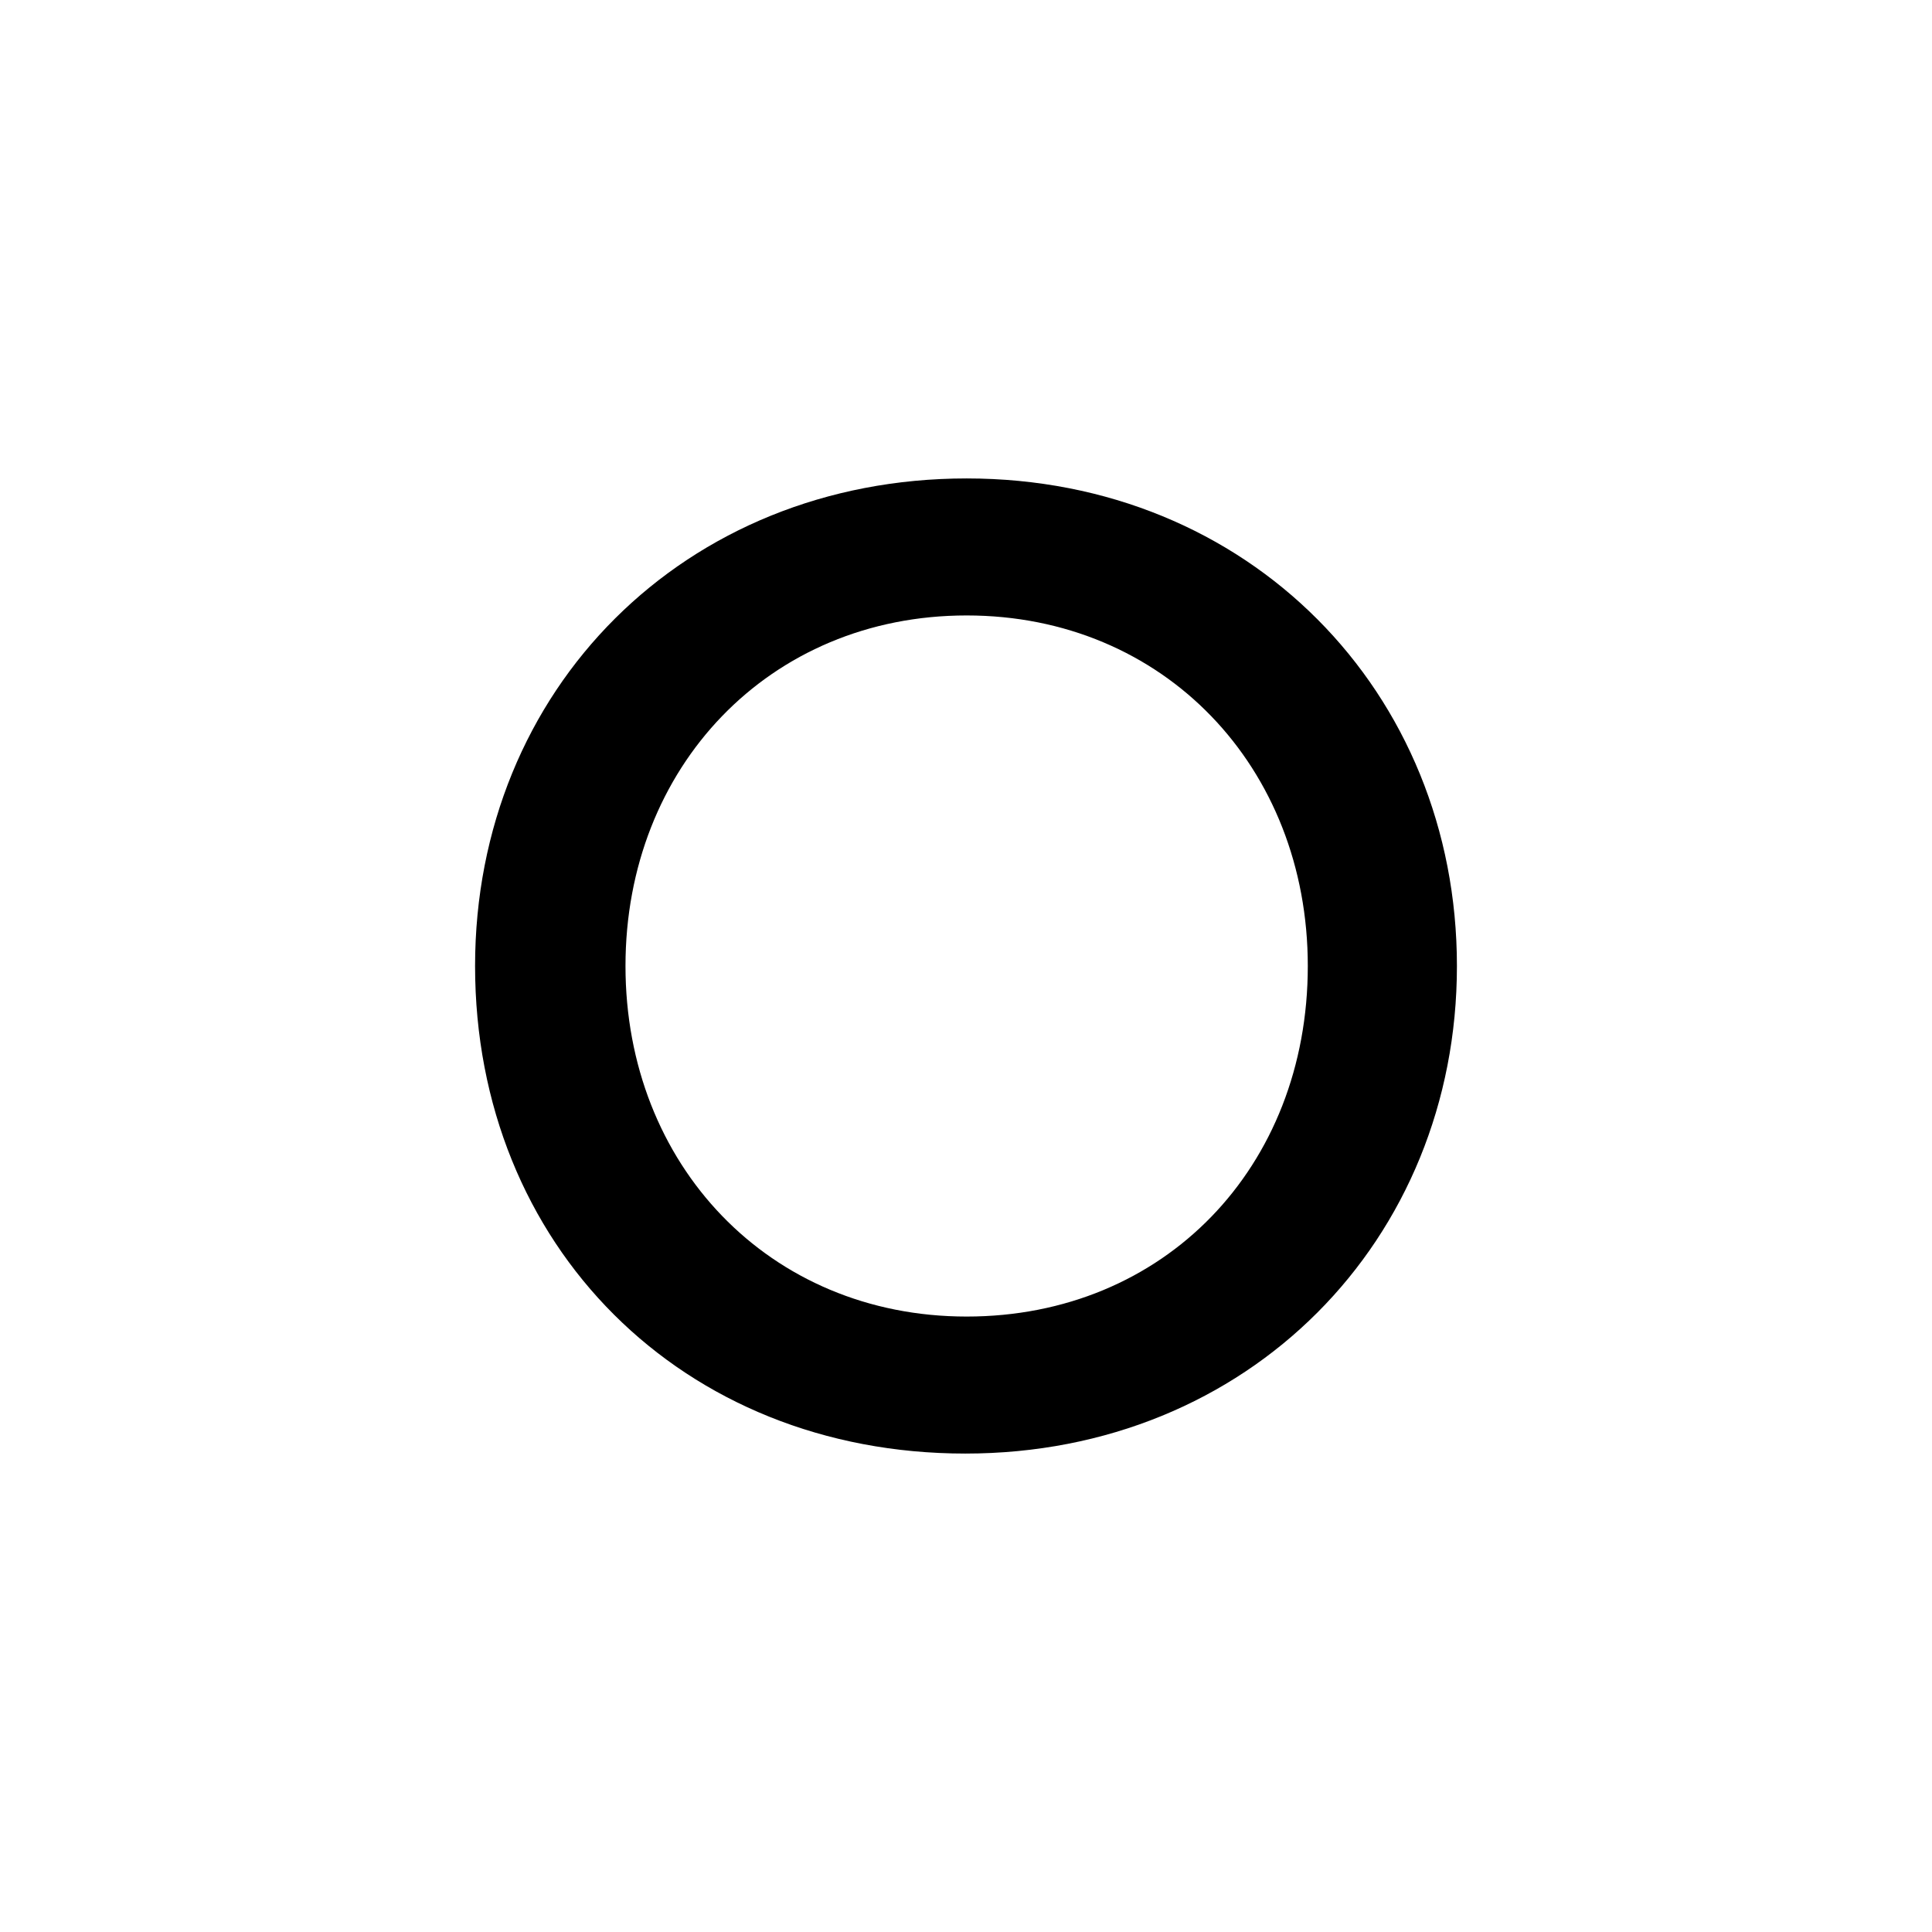 <?xml version="1.0" encoding="UTF-8"?><svg id="Layer_1" xmlns="http://www.w3.org/2000/svg" viewBox="0 0 512 512"><defs><style>.cls-1{fill:none;}</style></defs><path d="m125.9,256c0-73.33,55.52-129.21,130.28-129.21s129.92,56.59,129.92,129.21-55.17,129.21-130.28,129.21-129.92-55.17-129.92-129.21Zm220.68,0c0-52.68-38.09-92.9-90.41-92.9s-90.41,40.22-90.41,92.9,38.09,92.9,90.41,92.9,90.41-39.51,90.41-92.9Z"/><rect class="cls-1" x=".8" width="512.4" height="512"/></svg>
